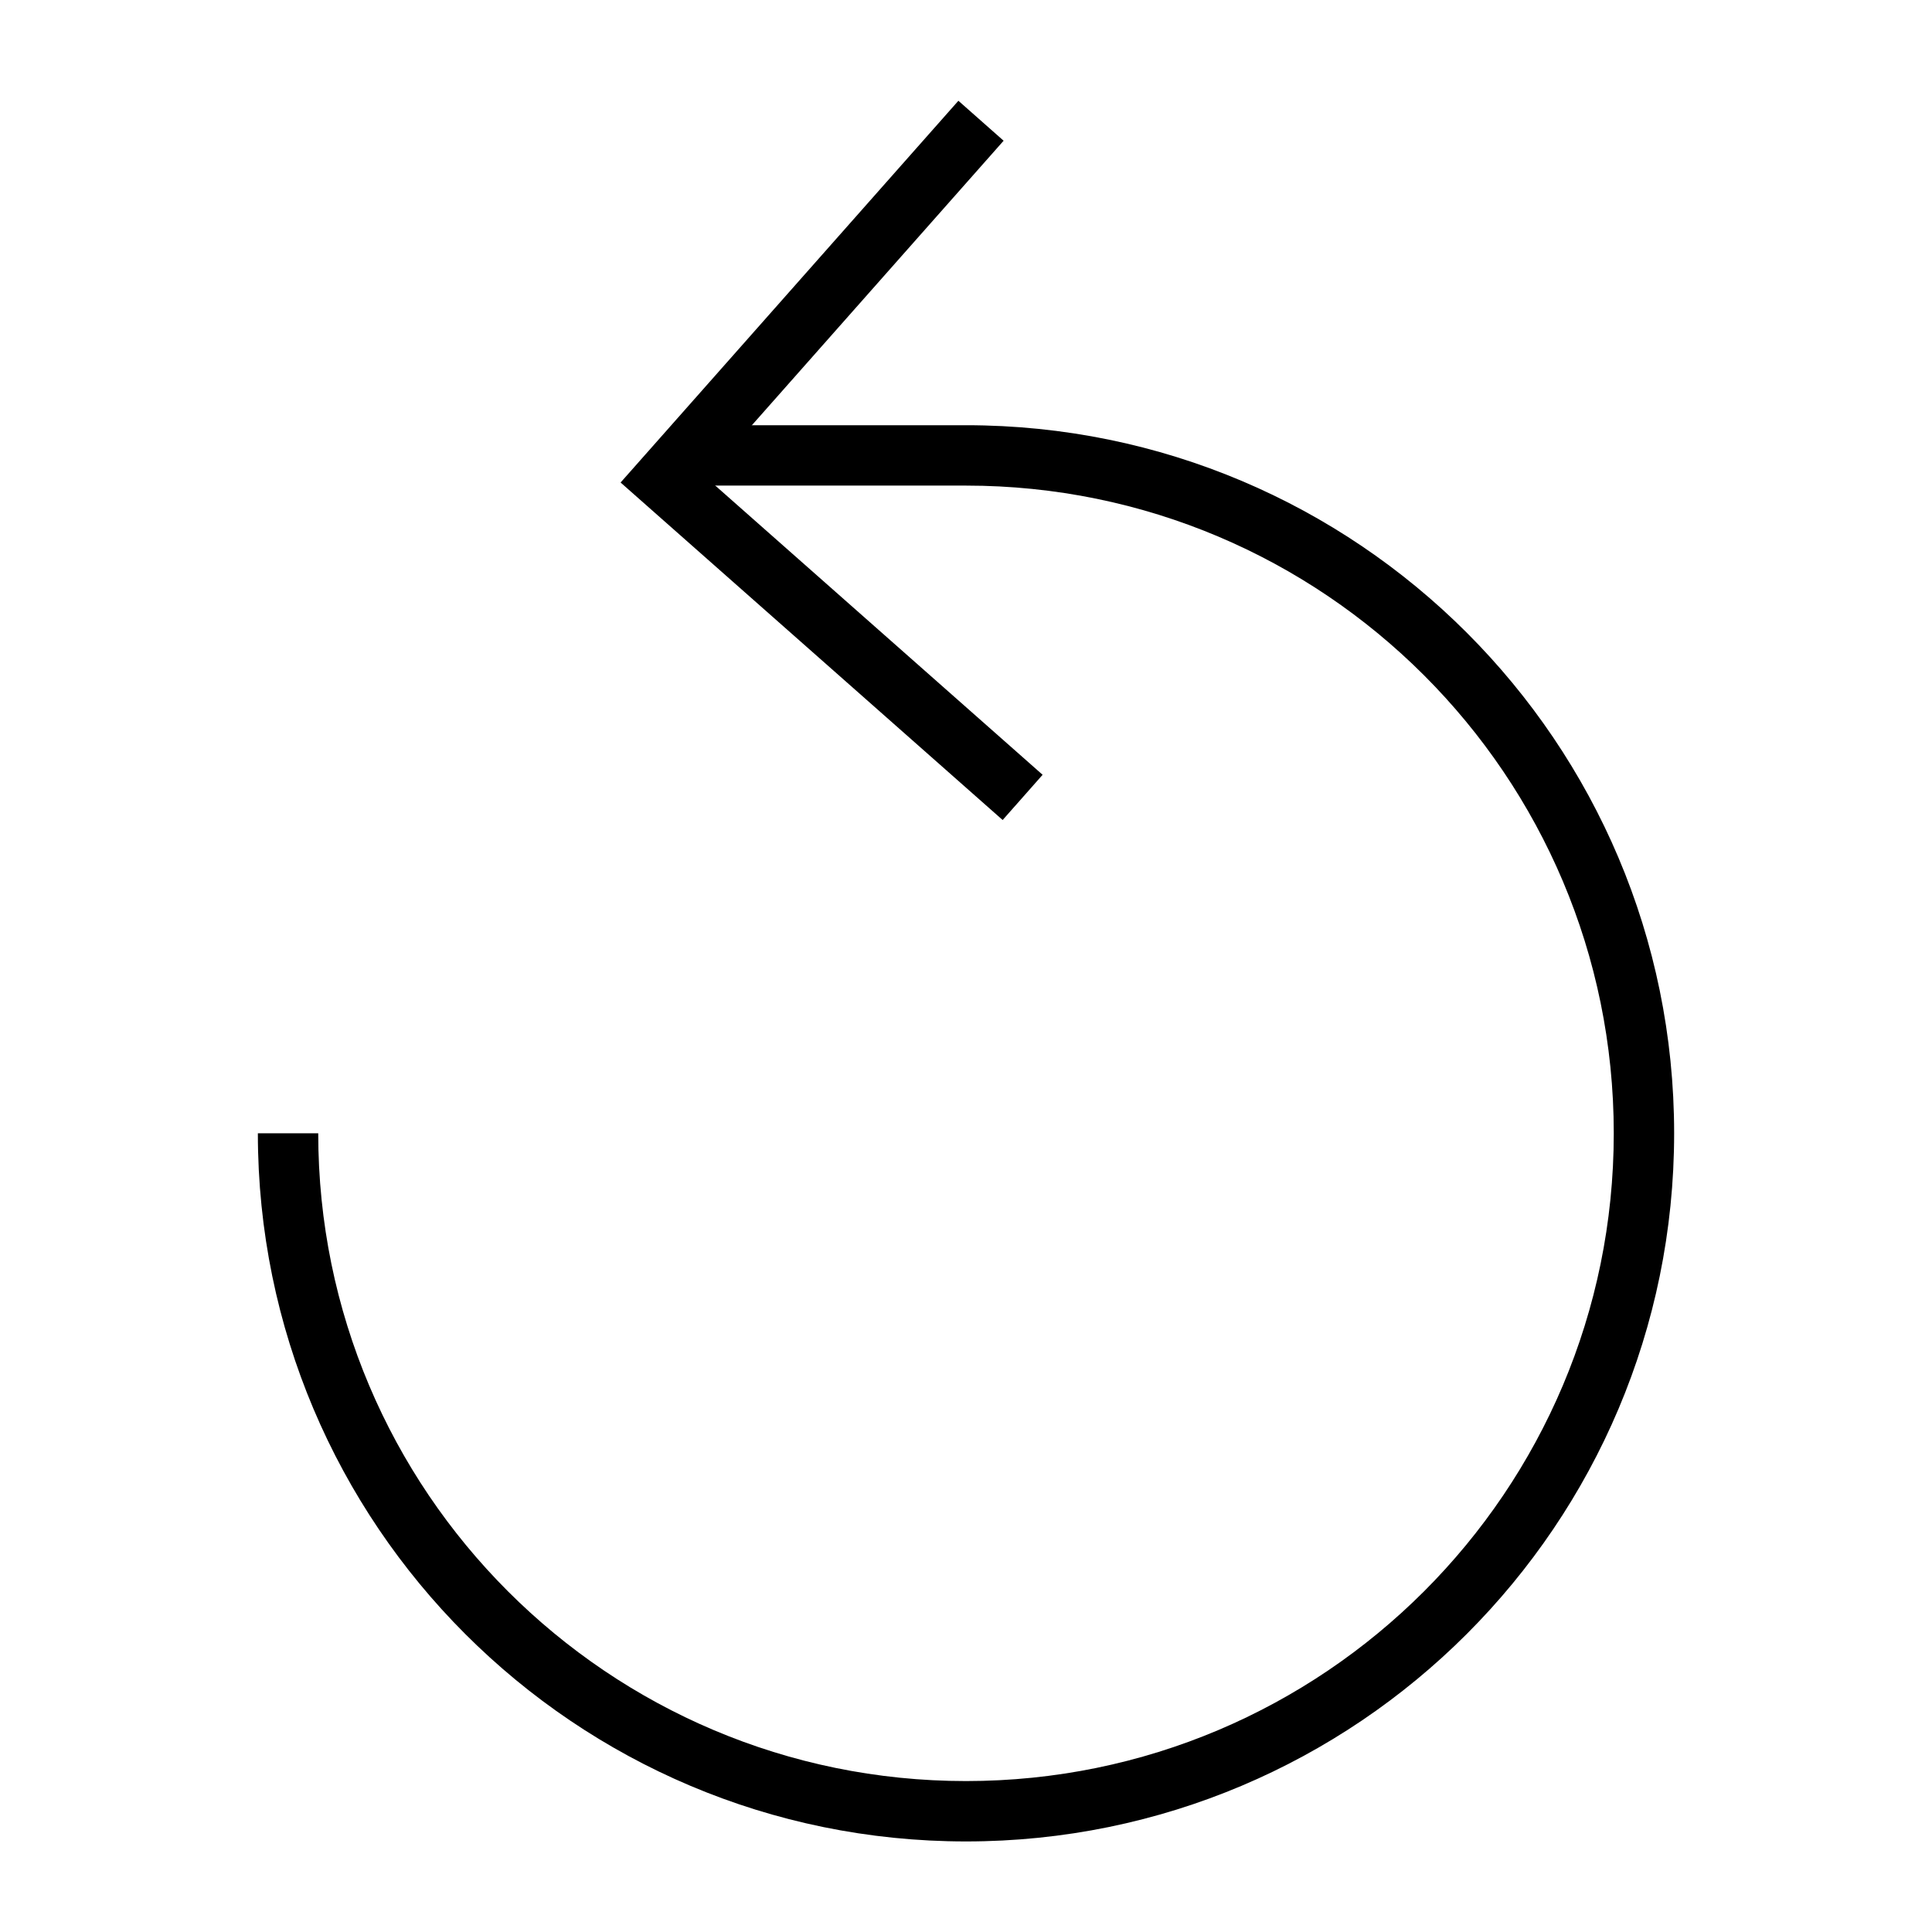 <svg width="32" height="32" viewBox="0 0 32 32" fill="none" xmlns="http://www.w3.org/2000/svg">
<path fill-rule="evenodd" clip-rule="evenodd" d="M11.691 7.905L16.623 2.331L15.874 1.669L10.279 7.992L16.607 13.582L17.269 12.833L11.691 7.905Z" fill="black"/>
<path fill-rule="evenodd" clip-rule="evenodd" d="M11.6 7.043H16C22.477 7.043 27.729 12.294 27.729 18.771C27.729 25.249 22.477 30.5 16 30.5C9.522 30.5 4.271 25.249 4.271 18.771H5.271C5.271 24.697 10.075 29.5 16 29.5C21.925 29.5 26.729 24.697 26.729 18.771C26.729 12.846 21.925 8.043 16 8.043H11.6V7.043Z" fill="black"/>
</svg>
